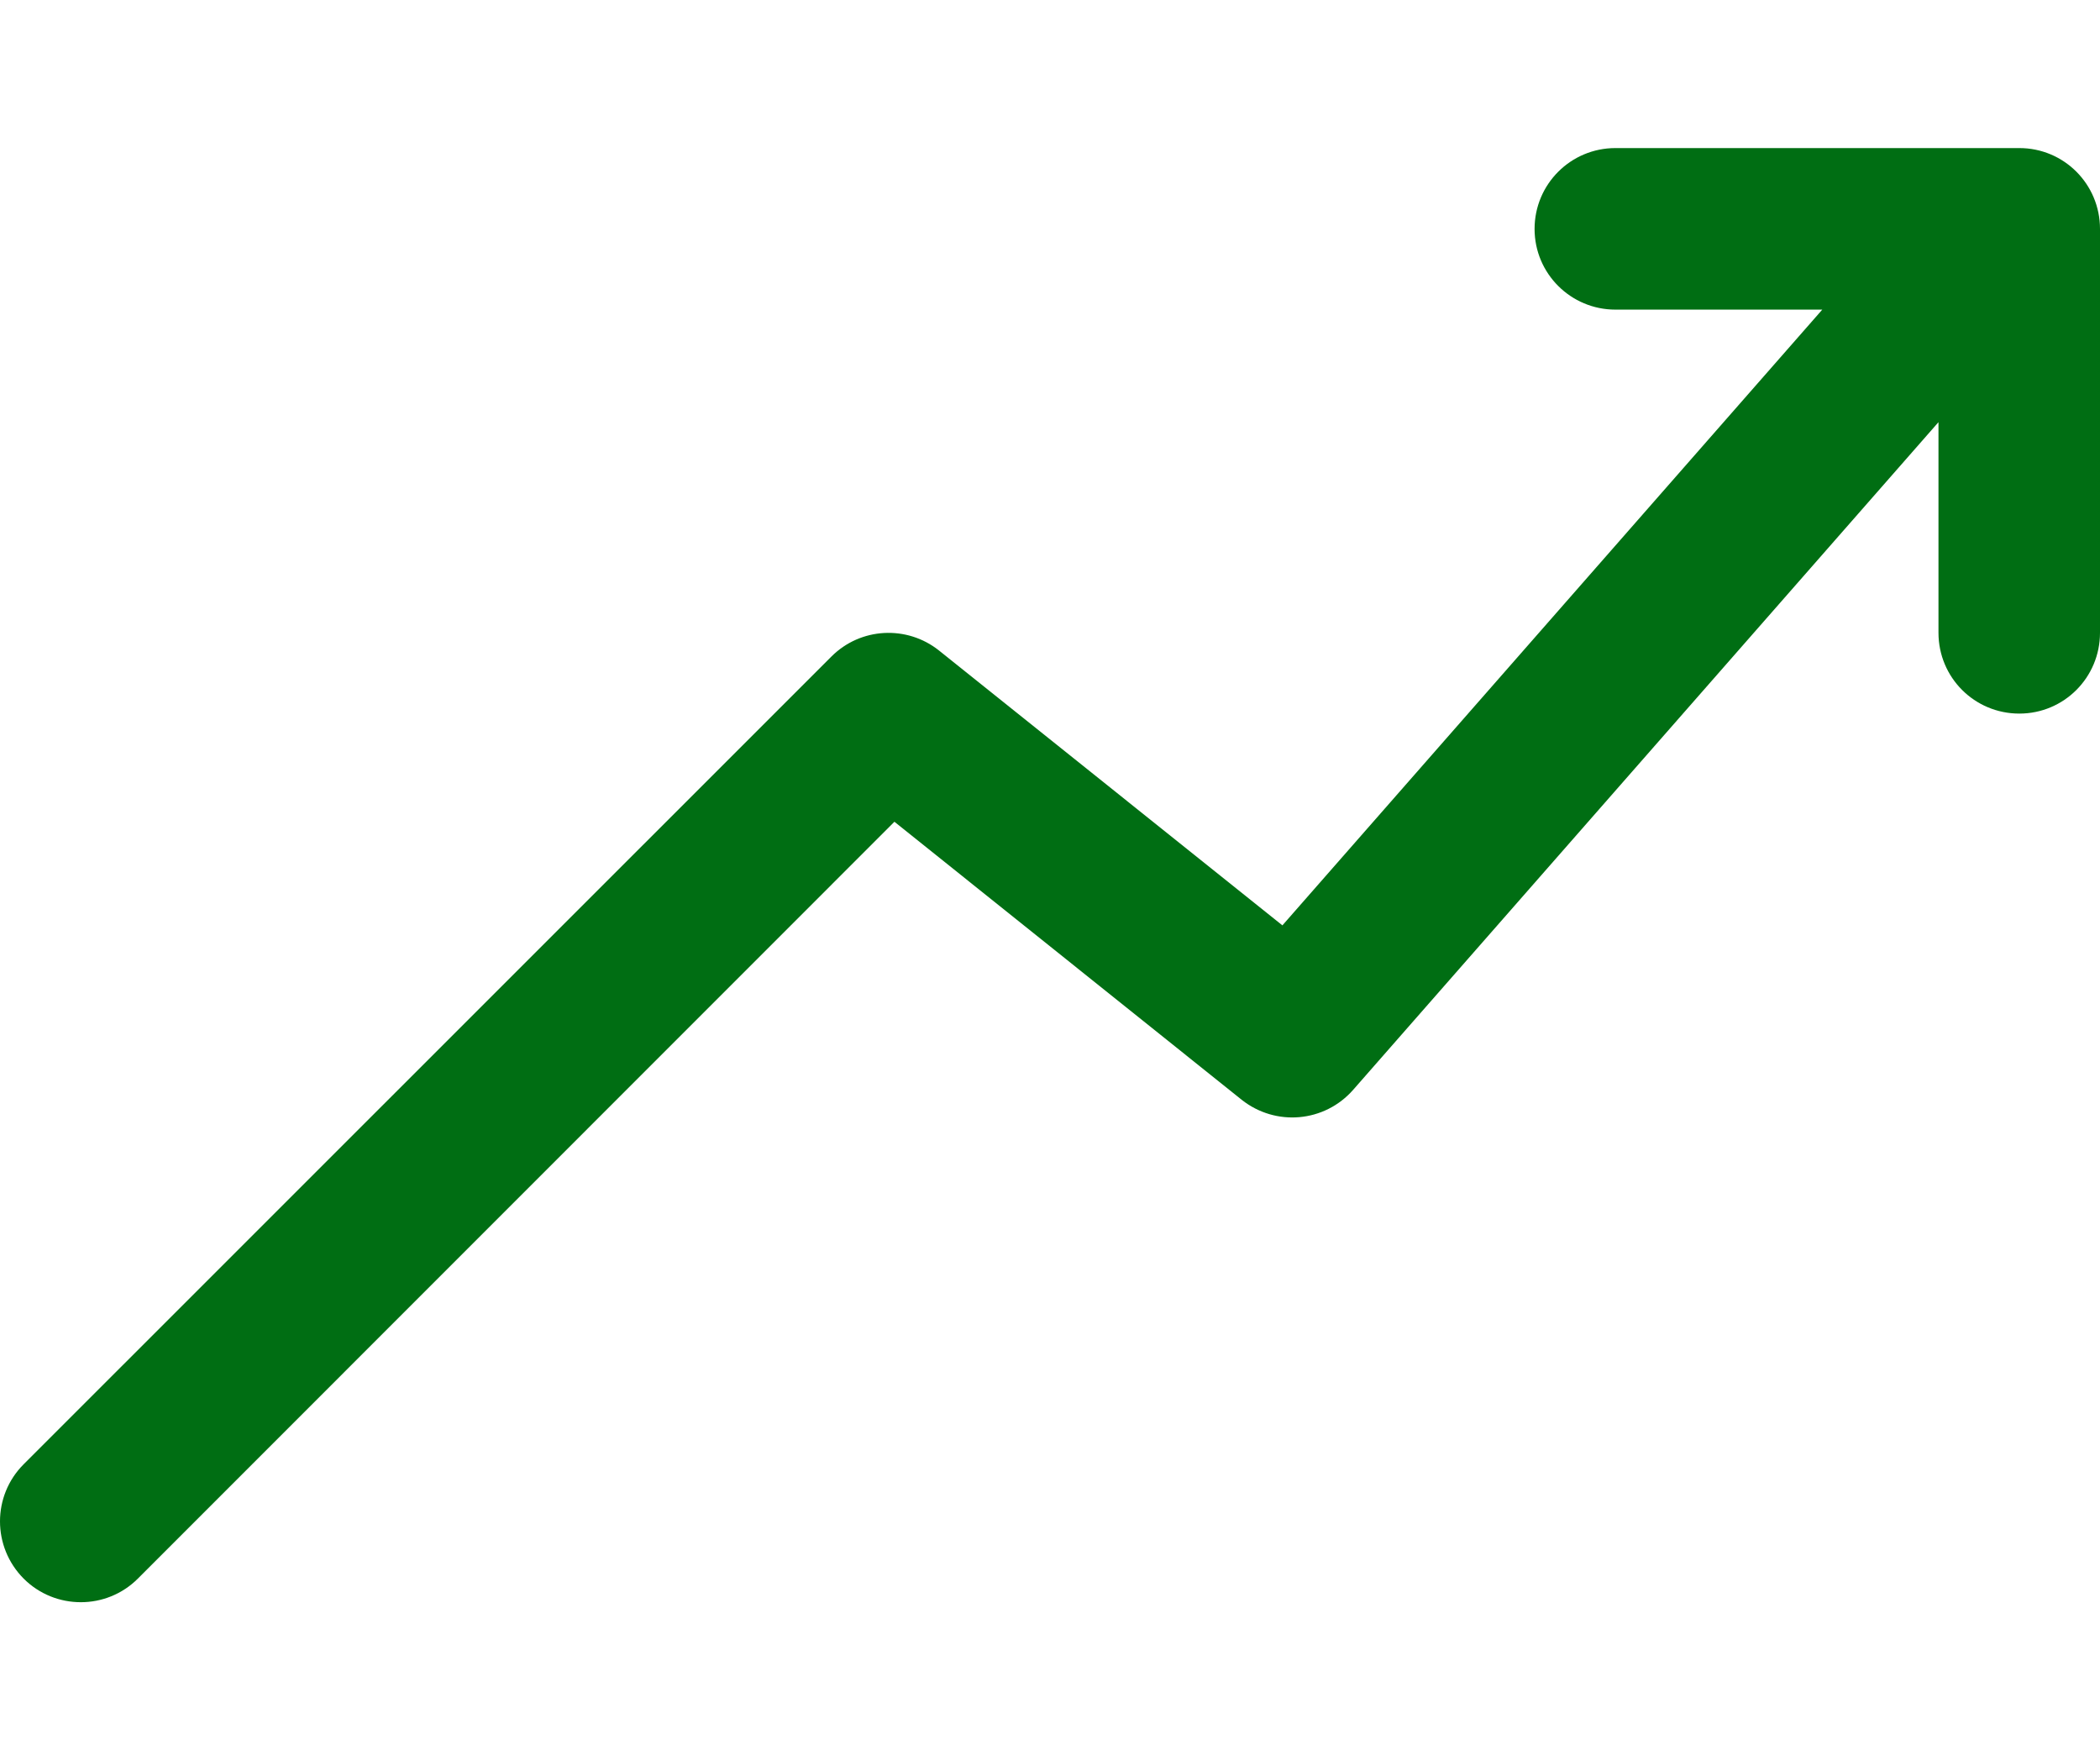 <svg width="12" height="10" viewBox="0 0 12 10" fill="none" xmlns="http://www.w3.org/2000/svg">
<path d="M11.539 0.846H9.231C8.976 0.846 8.769 1.052 8.769 1.308C8.769 1.563 8.976 1.769 9.231 1.769H10.413L7.328 5.287L5.365 3.716C5.182 3.571 4.918 3.584 4.751 3.751L0.135 8.366C-0.045 8.546 -0.045 8.838 0.135 9.019C0.225 9.109 0.343 9.154 0.462 9.154C0.58 9.154 0.698 9.109 0.788 9.019L5.111 4.695L7.096 6.284C7.29 6.437 7.568 6.413 7.732 6.227L11.077 2.412V3.615C11.077 3.871 11.283 4.077 11.539 4.077C11.794 4.077 12 3.871 12 3.615V1.308C12 1.052 11.794 0.846 11.539 0.846Z" fill="#006E13"/>
</svg>
